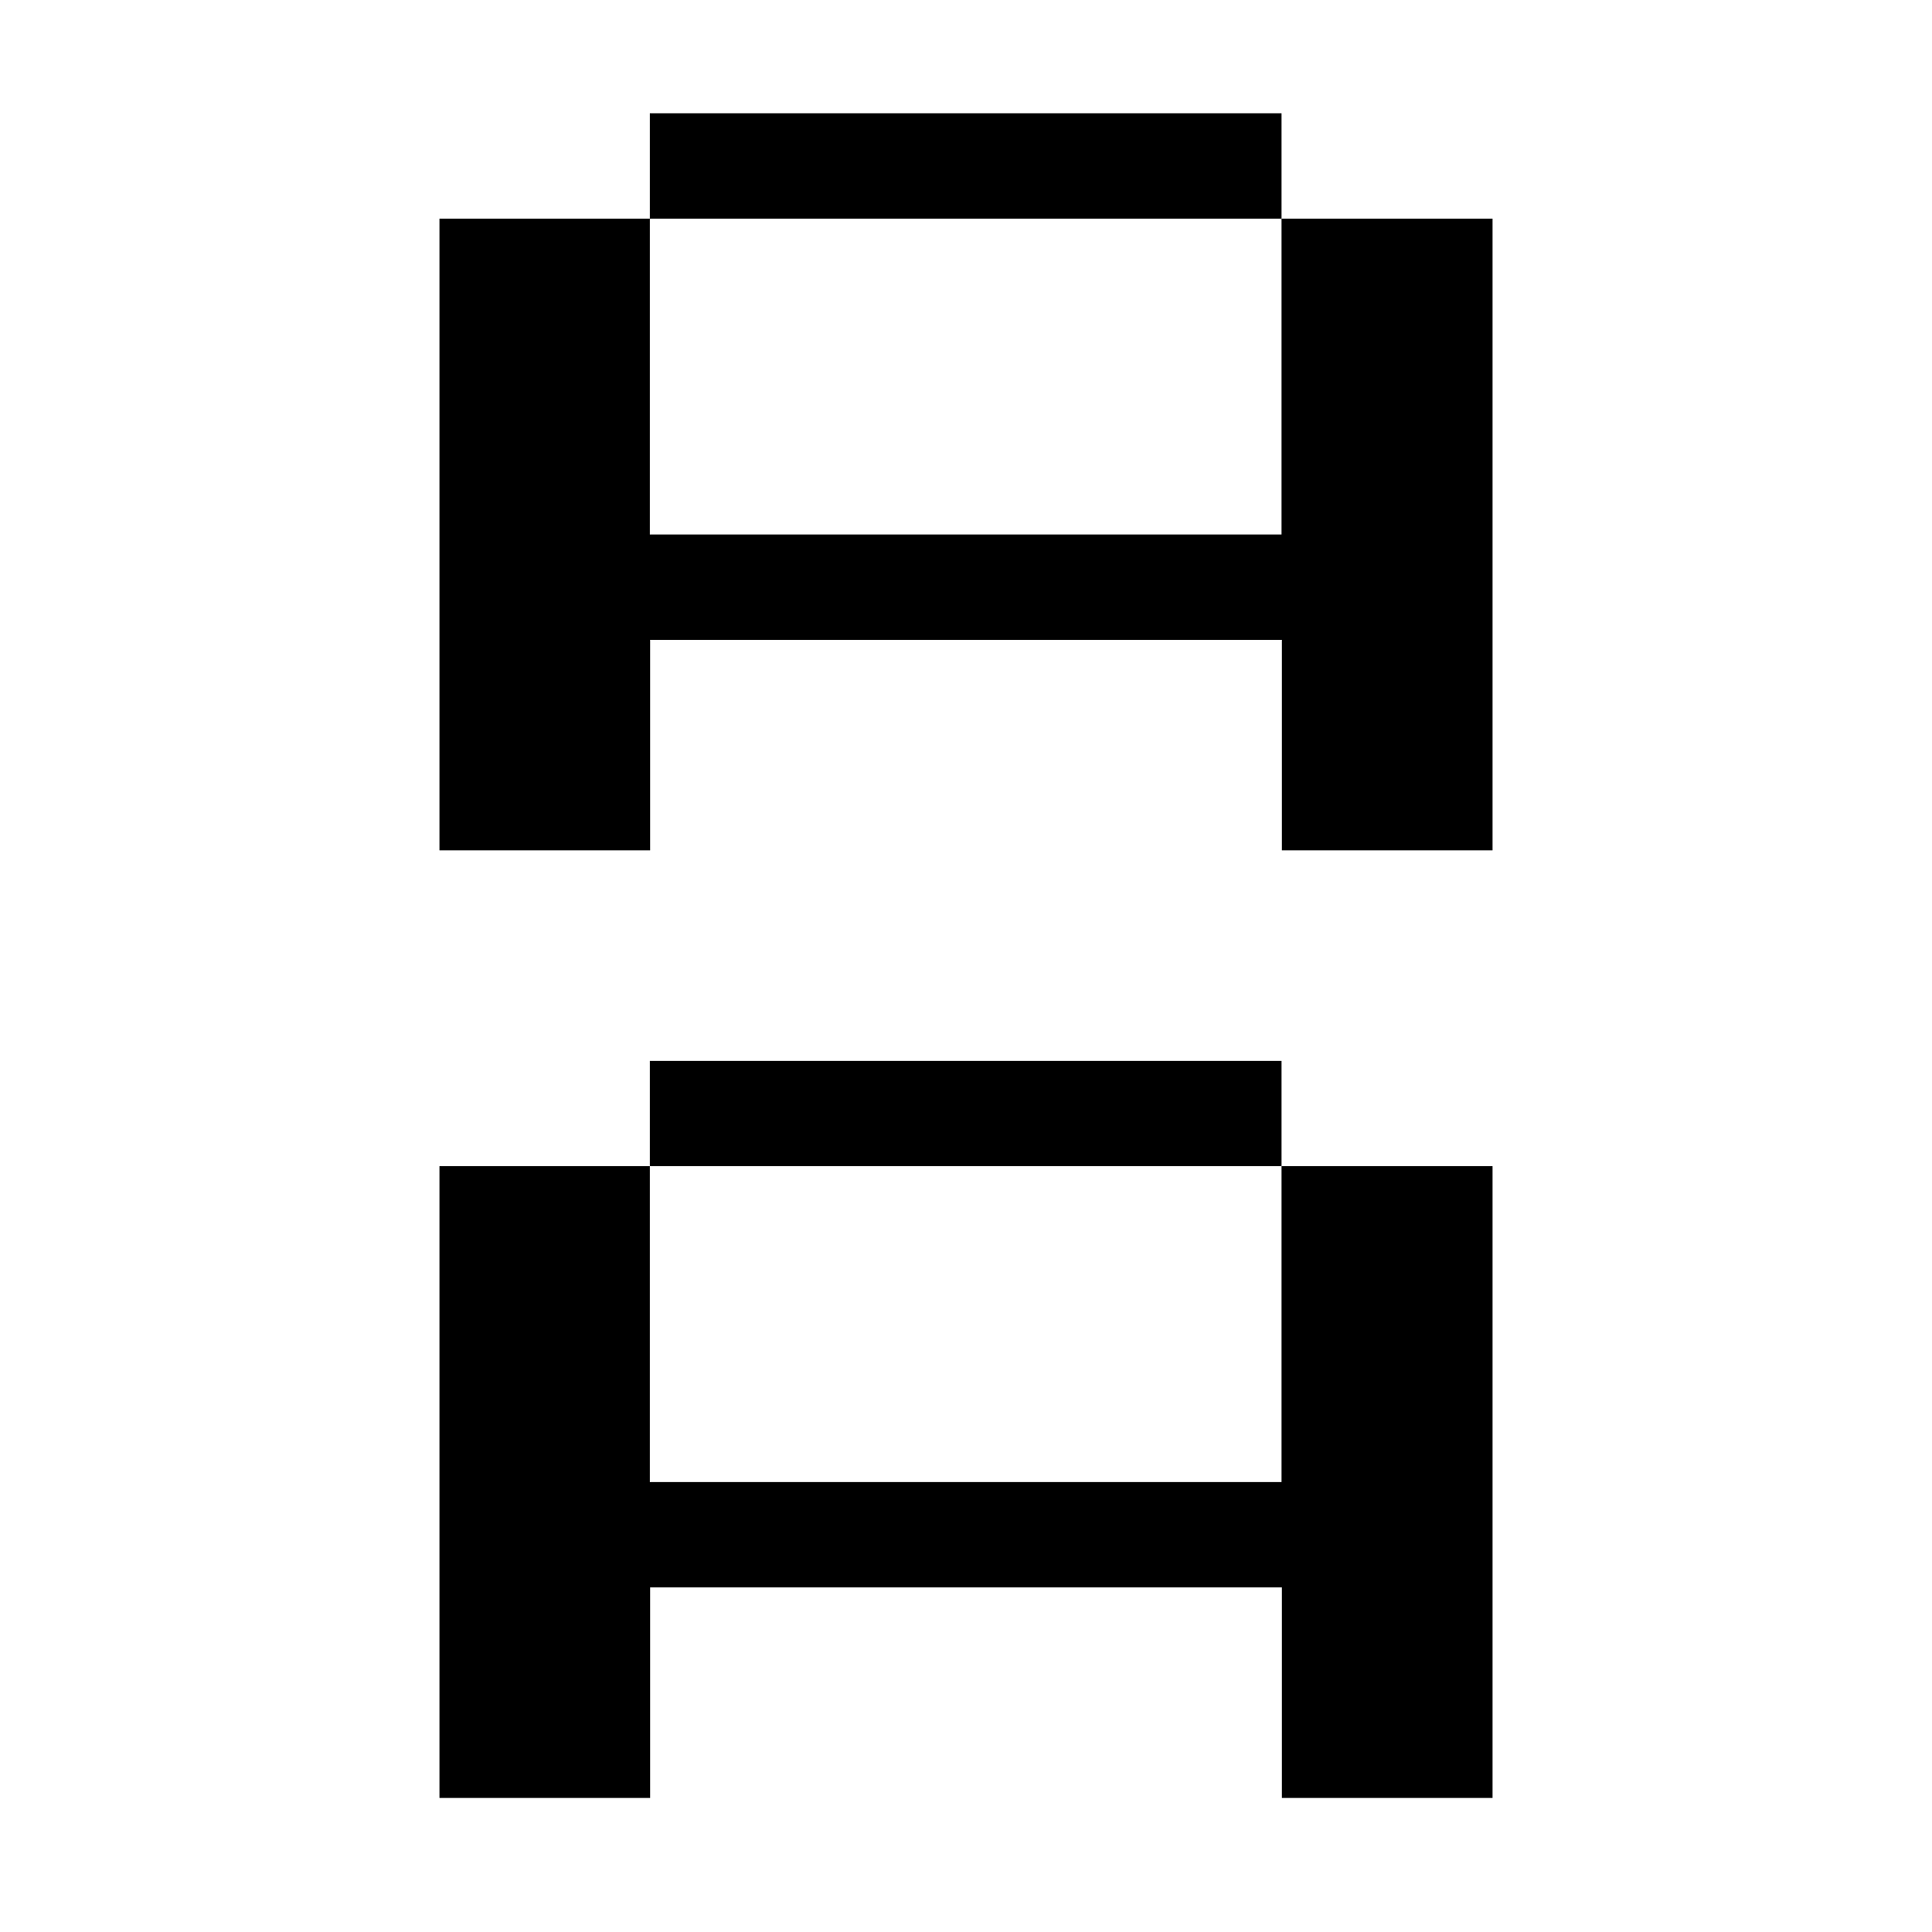 <?xml version="1.0" encoding="UTF-8" standalone="no"?>
<!-- Created with Inkscape (http://www.inkscape.org/) -->

<svg
   xmlns:dc="http://purl.org/dc/elements/1.1/"
   xmlns:cc="http://creativecommons.org/ns#"
   xmlns:rdf="http://www.w3.org/1999/02/22-rdf-syntax-ns#"
   xmlns:svg="http://www.w3.org/2000/svg"
   xmlns="http://www.w3.org/2000/svg"
   xmlns:sodipodi="http://sodipodi.sourceforge.net/DTD/sodipodi-0.dtd"
   xmlns:inkscape="http://www.inkscape.org/namespaces/inkscape"
   width="32"
   height="32"
   viewBox="0 0 8.467 8.467"
   version="1.1"
   id="svg8"
   sodipodi:docname="effect-double-width.svg"
   inkscape:version="0.92.1 r15371">
  <defs
     id="defs2" />
  <sodipodi:namedview
     id="base"
     pagecolor="#ffffff"
     bordercolor="#666666"
     borderopacity="1.0"
     inkscape:pageopacity="0.0"
     inkscape:pageshadow="2"
     inkscape:zoom="13.689132"
     inkscape:cx="25.527431"
     inkscape:cy="33.770009"
     inkscape:document-units="mm"
     inkscape:current-layer="layer1"
     showgrid="false"
     units="px"
     inkscape:window-width="1962"
     inkscape:window-height="1478"
     inkscape:window-x="963"
     inkscape:window-y="452"
     inkscape:window-maximized="0"
     inkscape:snap-global="false" />
  <g
     inkscape:label="Calque 1"
     inkscape:groupmode="layer"
     id="layer1"
     transform="translate(0,-288.533)">
    <g
       aria-label="A
A"
       transform="scale(1.414,0.707)"
       style="font-style:normal;font-variant:normal;font-weight:normal;font-stretch:normal;font-size:5.221px;line-height:5.874px;font-family:Minitel;-inkscape-font-specification:Minitel;font-variant-ligatures:normal;font-variant-caps:normal;font-variant-numeric:normal;font-feature-settings:normal;text-align:center;letter-spacing:0px;word-spacing:0px;writing-mode:lr-tb;text-anchor:middle;fill:#000000;fill-opacity:1;stroke:none;stroke-width:0.266px;stroke-linecap:butt;stroke-linejoin:miter;stroke-opacity:1"
       id="text5018">
      <path
         d="m 2.014,408.811 v 0.653 h 1.958 v -0.653 z m 1.958,0.653 v 1.958 H 2.014 V 409.464 H 1.362 v 3.916 h 0.653 v -1.305 h 1.958 v 1.305 h 0.653 v -3.916 z"
         style="font-size:5.221px;line-height:5.874px;text-align:start;text-anchor:start;stroke-width:0.266px"
         id="path6802" />
      <path
         d="m 2.014,414.685 v 0.653 h 1.958 v -0.653 z m 1.958,0.653 v 1.958 H 2.014 v -1.958 H 1.362 v 3.916 h 0.653 v -1.305 h 1.958 v 1.305 h 0.653 v -3.916 z"
         style="font-size:5.221px;line-height:5.874px;text-align:start;text-anchor:start;stroke-width:0.266px"
         id="path6804" />
    </g>
  </g>
</svg>
